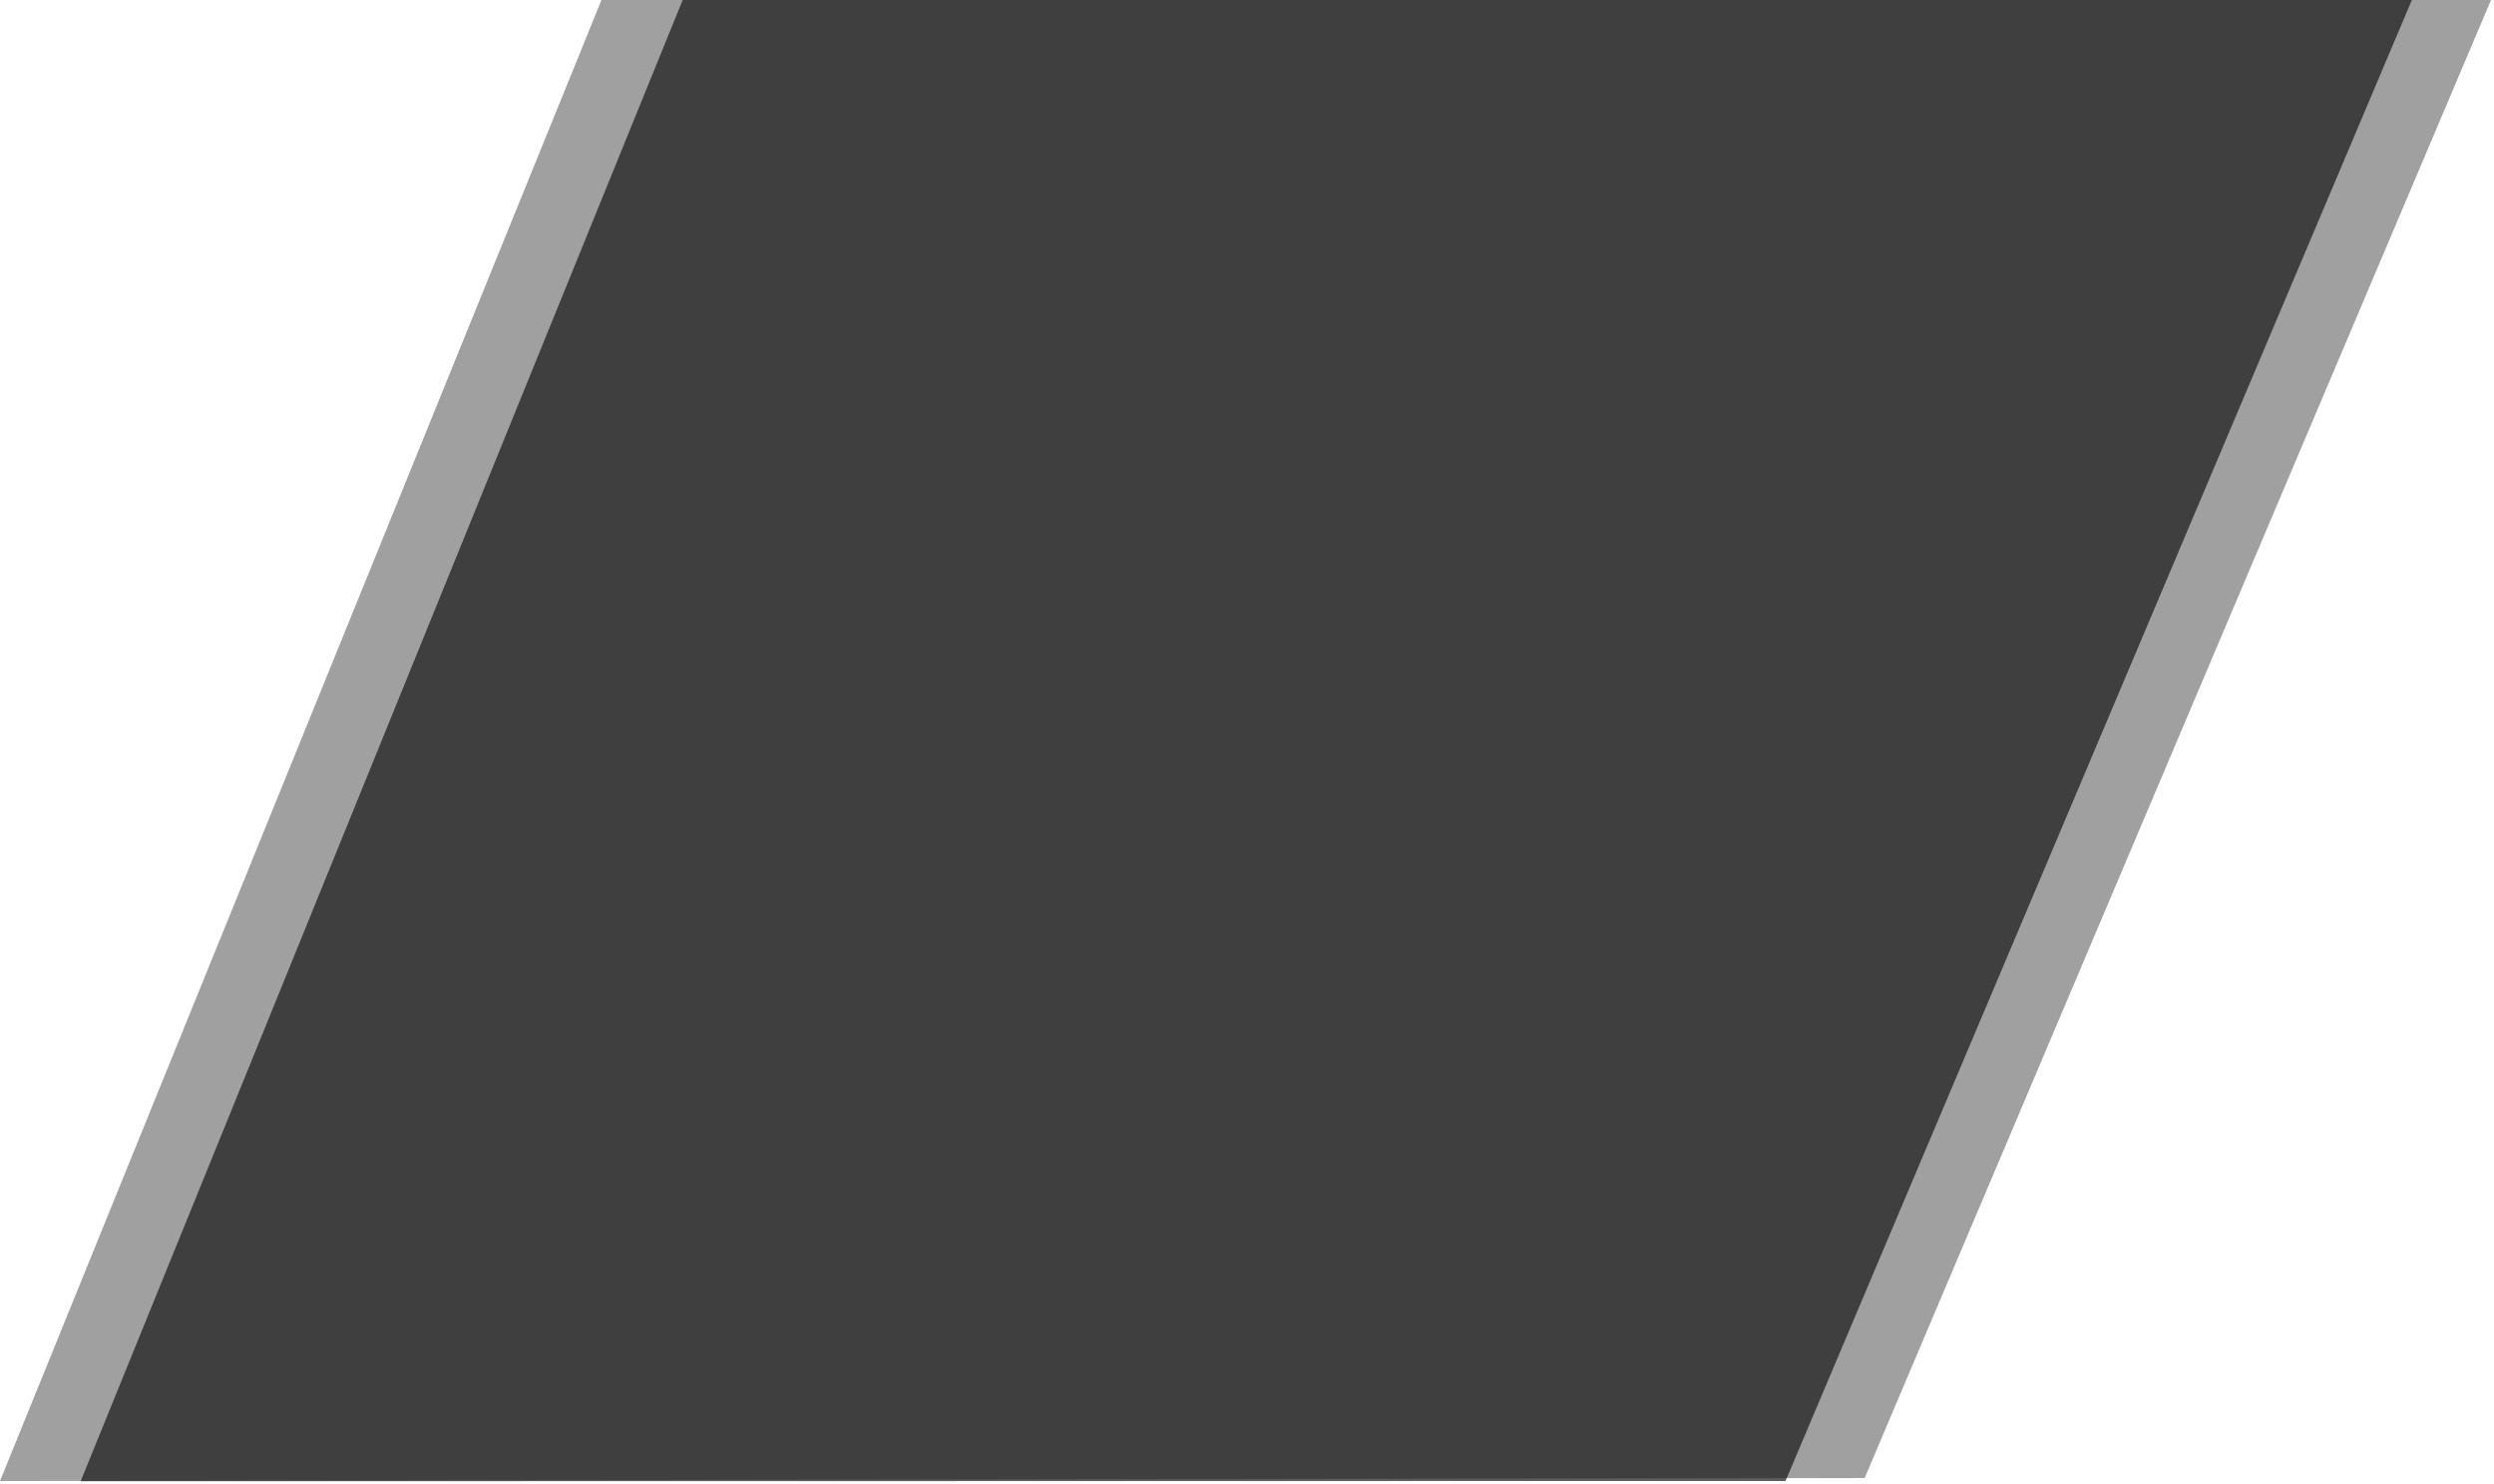 <svg width="835" height="497" viewBox="0 0 835 497" fill="none" xmlns="http://www.w3.org/2000/svg">
<path d="M228.561 0L807.503 0.003L597.802 495.981L27 496.068L228.561 0Z" fill="#0E0E0E" fill-opacity="0.67"/>
<path d="M201.371 0L834.002 0.003L624.302 494.983L0 496L201.371 0Z" fill="#121214" fill-opacity="0.4"/>
</svg>
